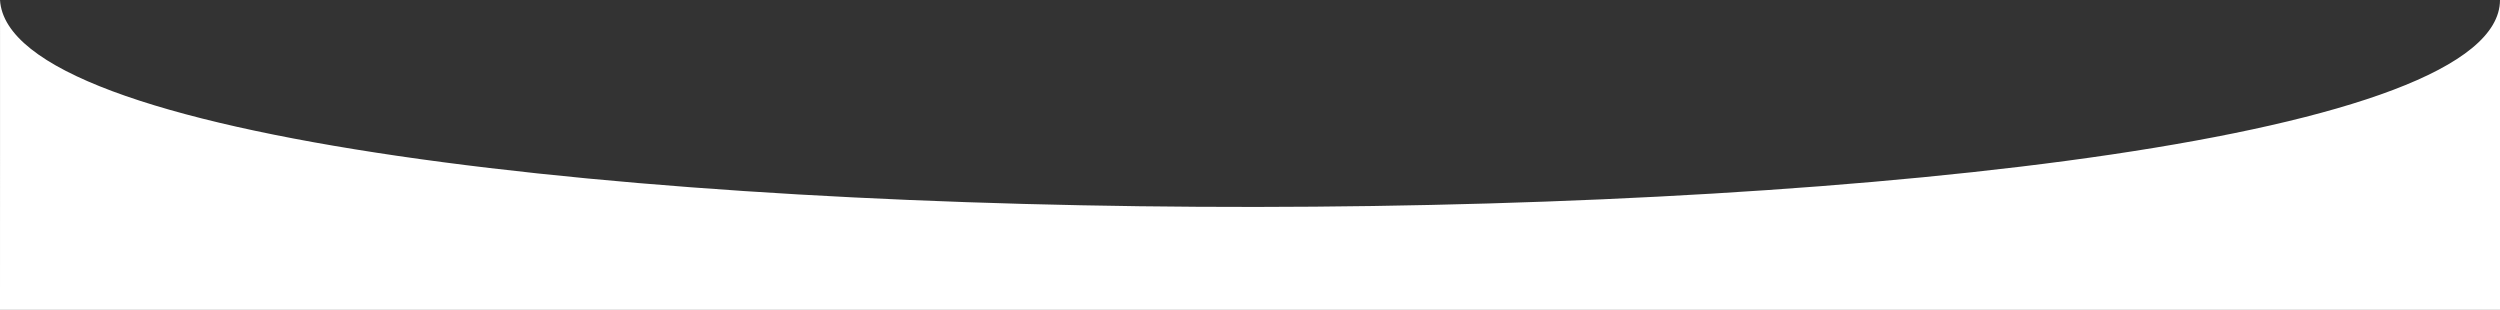 <?xml version="1.0" encoding="UTF-8"?>
<svg id="Layer_2" data-name="Layer 2" xmlns="http://www.w3.org/2000/svg" viewBox="0 0 1920 238">
  <rect x="0" y="0" width="1920" height="238" fill="#333333" stroke="none"/>
  <defs>
    <style>
      .cls-1 {
        fill: #fff;
      }
    </style>
  </defs>
  <g id="Layer_1-2" data-name="Layer 1">
    <path class="cls-1" d="M0,0c.06-.39,0,238,0,238H1920V0C1919.51,210,12.95,213.81,0,0Z"/>
  </g>
</svg>